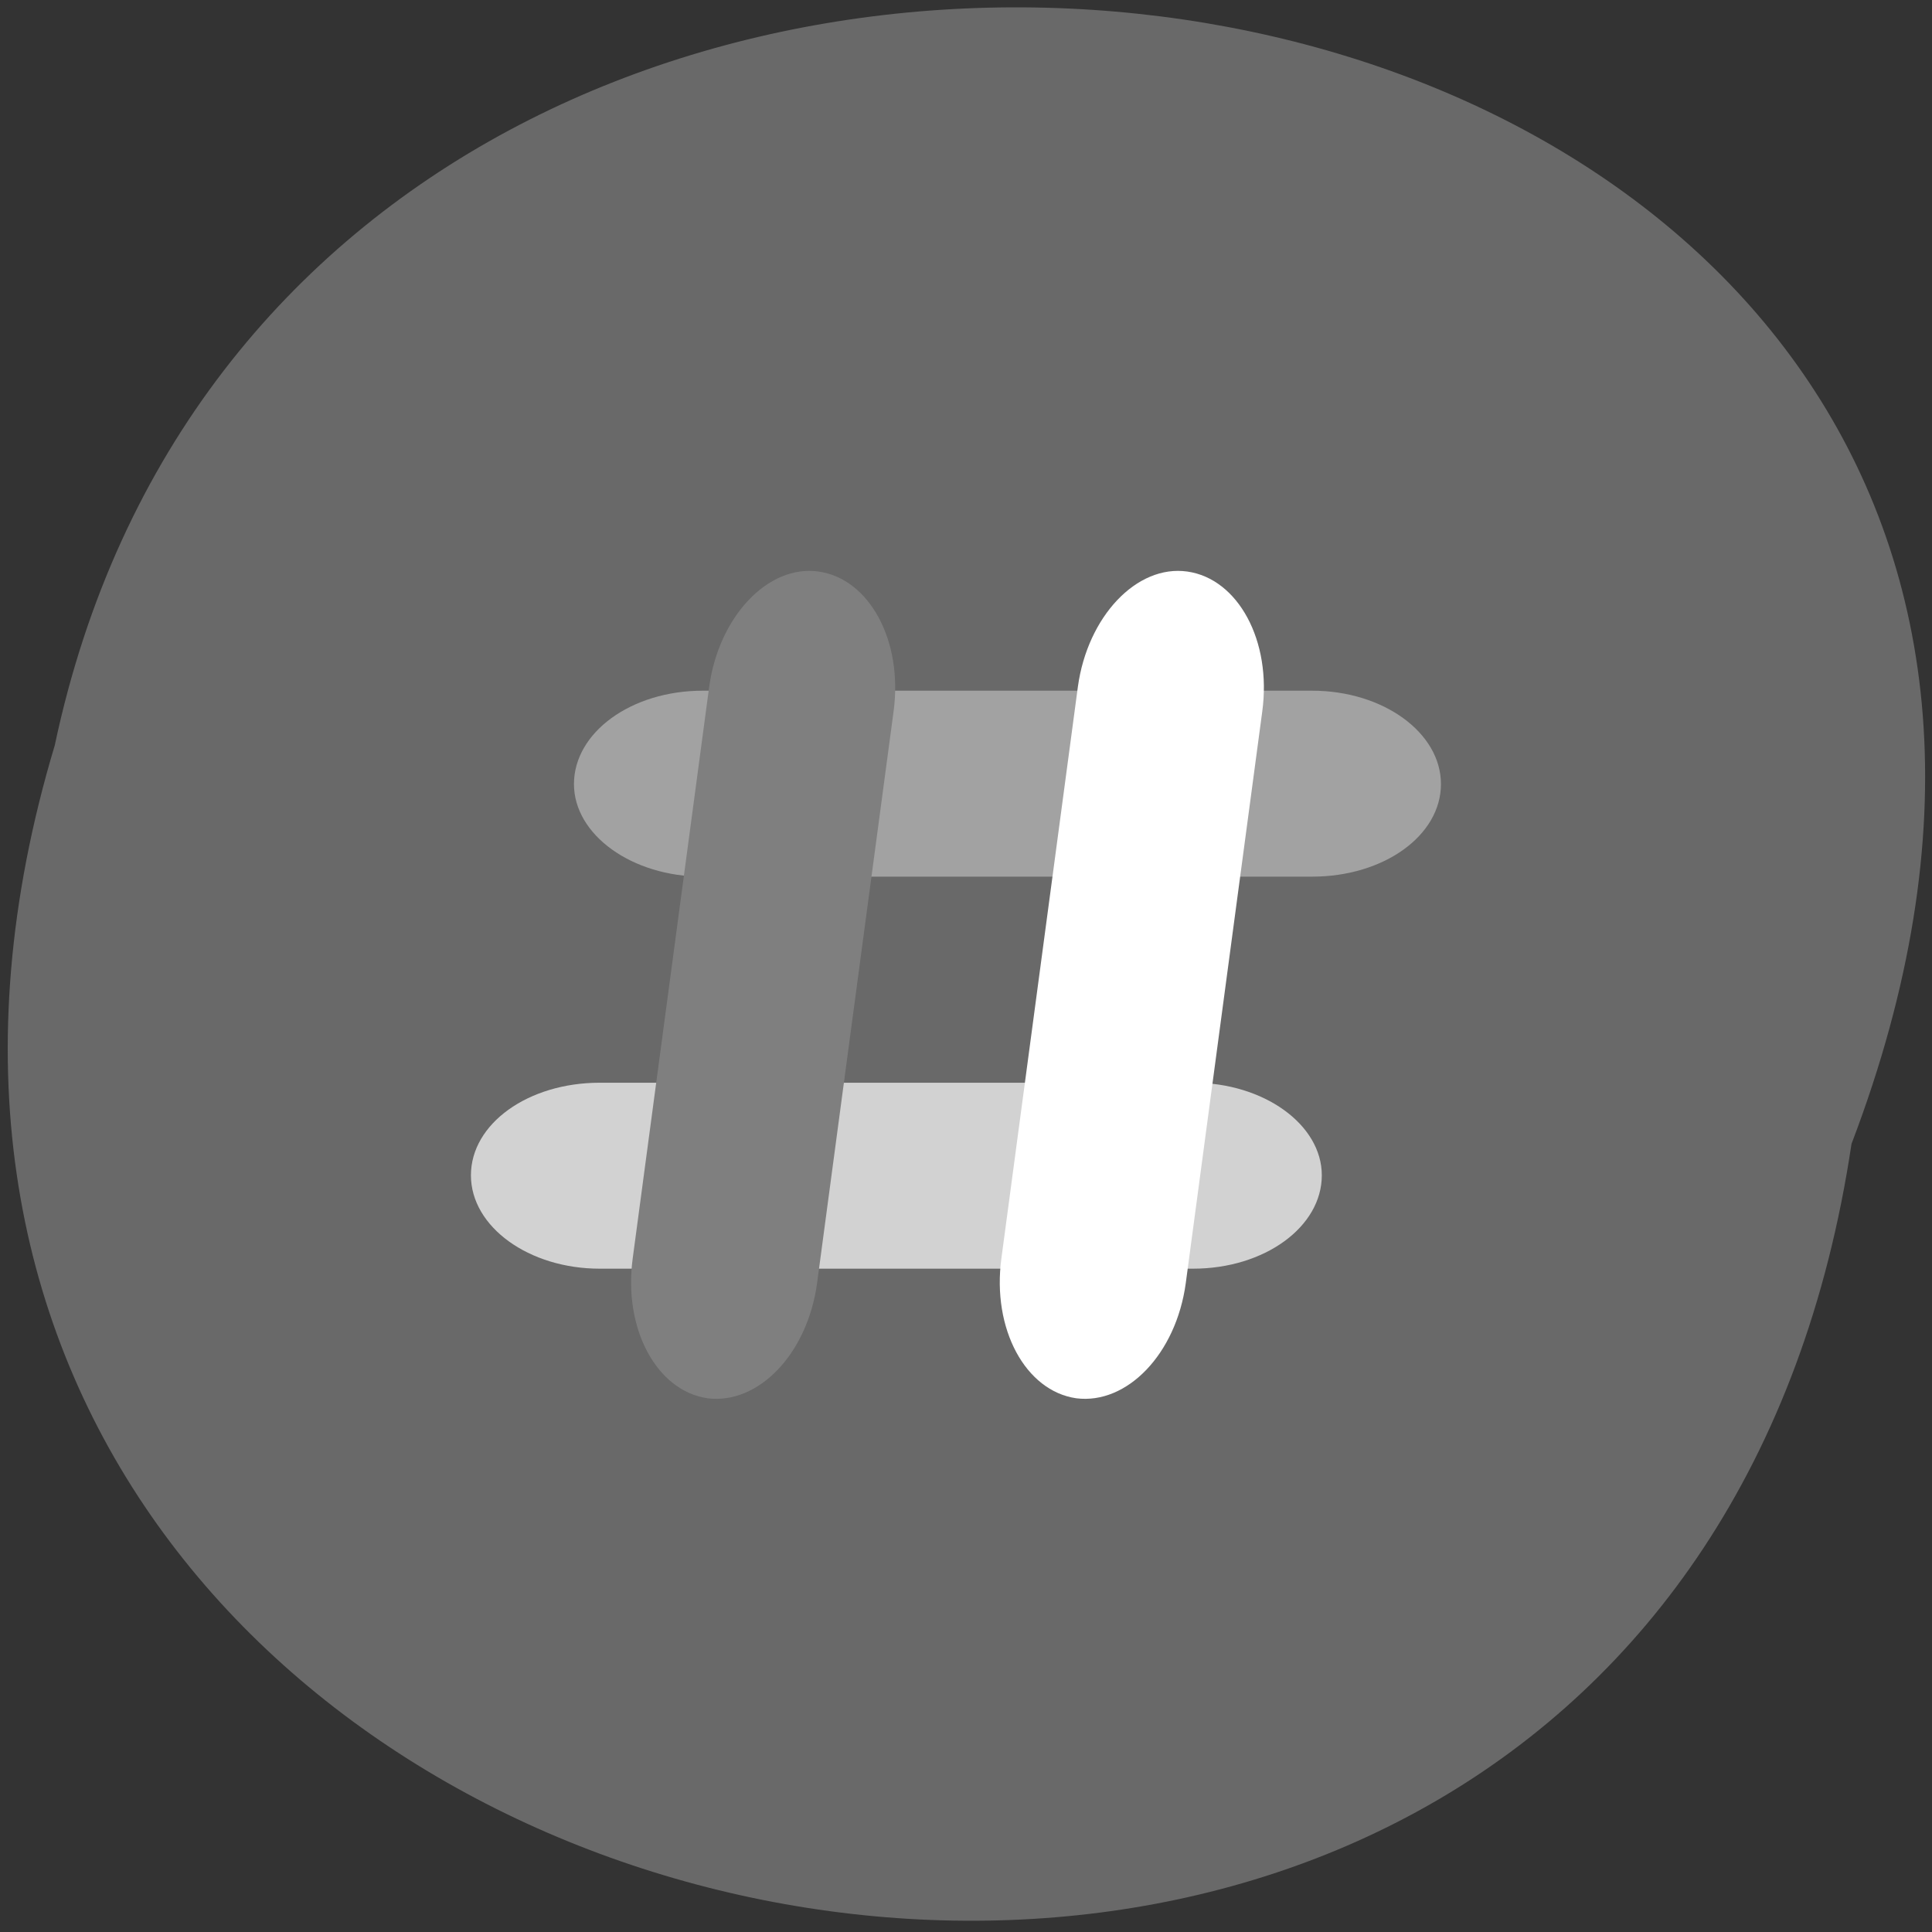 <svg xmlns="http://www.w3.org/2000/svg" viewBox="0 0 24 24"><rect x="0" y="0" width="24" height="24" fill="#333333" stroke="none"/><path d="m 23 14.21 c -2.39 16 -26.97 10.54 -22.32 -4.95 c 3.12 -14.72 28.3 -10.73 22.32 4.95" style="fill:#696969"/><path d="m 8.73 8.58 h 7.57 c 0.88 0 1.6 0.52 1.6 1.16 c 0 0.64 -0.71 1.15 -1.6 1.15 h -7.57 c -0.88 0 -1.6 -0.52 -1.6 -1.15 c 0 -0.64 0.71 -1.16 1.6 -1.16" style="fill:#a2a2a2"/><path d="m 7.45 13.45 h 7.37 c 0.88 0 1.6 0.52 1.6 1.15 c 0 0.64 -0.71 1.16 -1.6 1.16 h -7.37 c -0.88 0 -1.6 -0.52 -1.6 -1.16 c 0 -0.64 0.71 -1.15 1.6 -1.15" style="fill:#d2d2d2"/><path d="m 15.68 8.84 l -0.95 7.1 c -0.12 0.88 -0.73 1.51 -1.36 1.43 c -0.63 -0.09 -1.05 -0.86 -0.93 -1.74 l 0.95 -7.1 c 0.12 -0.87 0.73 -1.52 1.36 -1.43 c 0.63 0.09 1.05 0.86 0.93 1.74" style="fill:#fff"/><path d="m 11.1 8.84 l -0.95 7.1 c -0.12 0.88 -0.73 1.51 -1.36 1.43 c -0.63 -0.09 -1.05 -0.86 -0.93 -1.74 l 0.95 -7.1 c 0.12 -0.87 0.73 -1.52 1.36 -1.43 c 0.63 0.09 1.05 0.86 0.93 1.74" style="fill:#7f7f7f"/></svg>